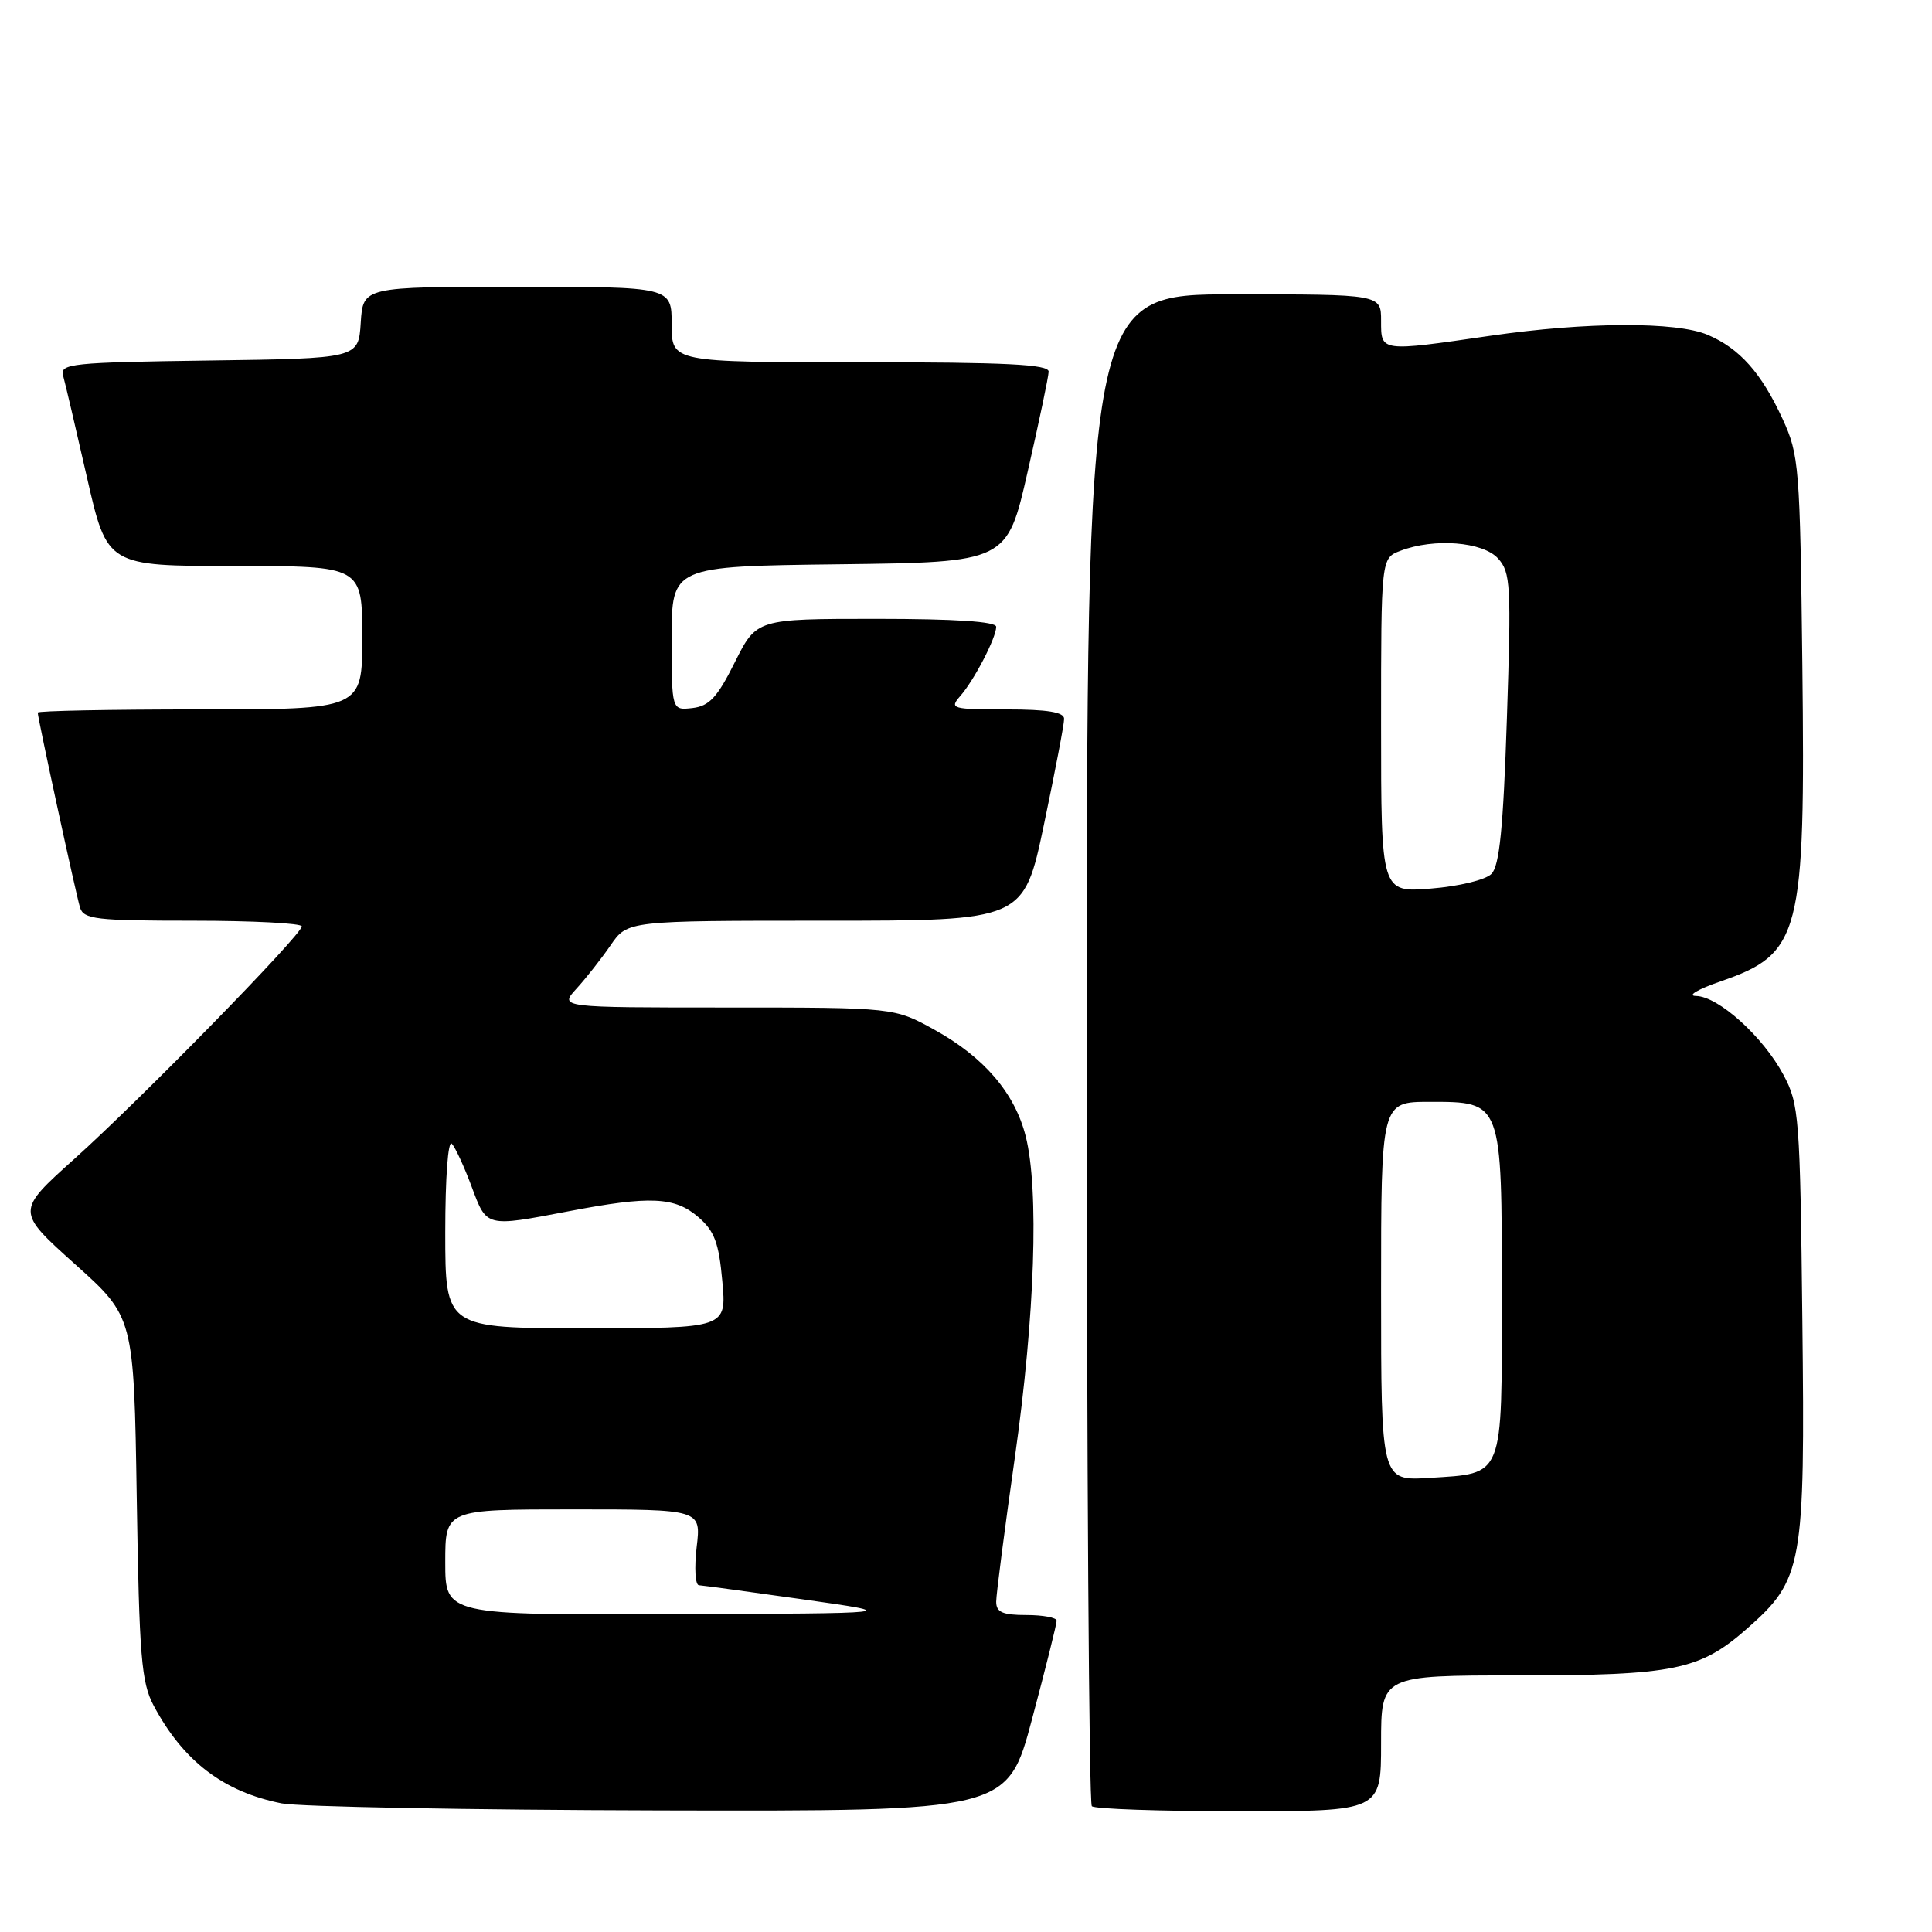 <?xml version="1.0" encoding="UTF-8" standalone="no"?>
<!DOCTYPE svg PUBLIC "-//W3C//DTD SVG 1.1//EN" "http://www.w3.org/Graphics/SVG/1.1/DTD/svg11.dtd" >
<svg xmlns="http://www.w3.org/2000/svg" xmlns:xlink="http://www.w3.org/1999/xlink" version="1.1" viewBox="0 0 256 256">
 <g >
 <path fill="currentColor"
d=" M 136.76 227.75 C 138.56 221.01 140.02 215.16 140.01 214.75 C 140.01 214.34 138.20 214.00 136.00 214.00 C 132.85 214.00 132.00 213.63 132.00 212.24 C 132.00 211.27 133.12 202.61 134.49 192.99 C 137.13 174.37 137.70 157.65 135.91 150.56 C 134.47 144.85 130.41 140.10 123.86 136.47 C 118.50 133.50 118.50 133.50 96.30 133.50 C 74.10 133.50 74.10 133.50 76.39 131.00 C 77.65 129.62 79.68 127.04 80.91 125.25 C 83.14 122.00 83.14 122.00 109.39 122.00 C 135.65 122.00 135.65 122.00 138.33 109.25 C 139.80 102.24 141.01 95.94 141.00 95.25 C 141.00 94.36 138.80 94.00 133.35 94.00 C 126.14 94.00 125.78 93.90 127.22 92.25 C 129.08 90.14 132.00 84.51 132.00 83.05 C 132.00 82.36 126.54 82.00 116.12 82.00 C 100.25 82.00 100.25 82.00 97.37 87.75 C 95.05 92.41 93.98 93.56 91.75 93.82 C 89.00 94.13 89.00 94.13 89.00 84.59 C 89.00 75.04 89.00 75.04 111.22 74.77 C 133.44 74.50 133.44 74.50 136.17 62.50 C 137.68 55.90 138.93 49.94 138.95 49.25 C 138.99 48.28 133.36 48.00 114.00 48.00 C 89.00 48.00 89.00 48.00 89.00 43.00 C 89.00 38.00 89.00 38.00 68.55 38.00 C 48.11 38.00 48.11 38.00 47.80 42.75 C 47.50 47.50 47.50 47.50 27.69 47.77 C 9.47 48.02 7.92 48.18 8.36 49.77 C 8.63 50.72 10.05 56.79 11.52 63.25 C 14.20 75.00 14.20 75.00 31.10 75.00 C 48.00 75.00 48.00 75.00 48.00 84.50 C 48.00 94.00 48.00 94.00 26.50 94.00 C 14.67 94.00 5.00 94.19 5.00 94.42 C 5.00 95.15 10.05 118.42 10.60 120.25 C 11.08 121.81 12.69 122.00 25.57 122.00 C 33.51 122.00 39.99 122.34 39.99 122.75 C 39.97 123.87 18.62 145.70 9.81 153.60 C 2.13 160.50 2.13 160.50 9.93 167.50 C 17.74 174.50 17.74 174.50 18.12 198.50 C 18.45 219.53 18.73 222.93 20.36 226.00 C 24.28 233.36 29.61 237.43 37.33 238.96 C 39.62 239.41 62.20 239.83 87.50 239.89 C 133.50 240.00 133.50 240.00 136.76 227.75 Z  M 183.00 231.00 C 183.00 222.00 183.00 222.00 201.13 222.00 C 221.85 222.00 225.23 221.31 231.48 215.81 C 238.88 209.29 239.19 207.59 238.82 174.92 C 238.52 147.91 238.39 146.30 236.31 142.41 C 233.60 137.34 227.68 132.01 224.72 131.97 C 223.50 131.95 224.97 131.08 227.98 130.04 C 238.61 126.37 239.23 123.96 238.82 88.13 C 238.51 61.77 238.39 60.27 236.20 55.51 C 233.39 49.41 230.51 46.17 226.28 44.37 C 222.12 42.60 210.21 42.65 197.50 44.49 C 182.81 46.62 183.00 46.64 183.00 42.50 C 183.00 39.00 183.00 39.00 163.50 39.00 C 144.00 39.00 144.00 39.00 144.00 138.83 C 144.00 193.74 144.30 238.97 144.67 239.33 C 145.03 239.70 153.81 240.00 164.17 240.00 C 183.00 240.00 183.00 240.00 183.00 231.00 Z  M 59.00 207.00 C 59.00 200.00 59.00 200.00 75.95 200.00 C 92.91 200.00 92.91 200.00 92.31 205.00 C 91.99 207.75 92.12 210.02 92.61 210.05 C 93.10 210.08 99.35 210.93 106.50 211.94 C 119.50 213.78 119.50 213.78 89.25 213.89 C 59.00 214.00 59.00 214.00 59.00 207.00 Z  M 59.00 163.30 C 59.00 156.05 59.37 151.01 59.87 151.55 C 60.35 152.07 61.53 154.64 62.50 157.25 C 64.51 162.65 64.34 162.60 75.34 160.50 C 86.14 158.43 89.40 158.58 92.52 161.26 C 94.67 163.11 95.25 164.66 95.71 169.76 C 96.28 176.00 96.28 176.00 77.64 176.00 C 59.00 176.00 59.00 176.00 59.00 163.30 Z  M 183.00 171.12 C 183.00 146.00 183.00 146.00 189.44 146.00 C 199.06 146.00 199.00 145.84 199.00 171.60 C 199.00 196.09 199.36 195.19 189.40 195.83 C 183.00 196.23 183.00 196.23 183.00 171.12 Z  M 183.00 96.11 C 183.00 73.95 183.00 73.95 185.57 72.98 C 190.05 71.27 196.49 71.78 198.50 74.00 C 200.17 75.85 200.26 77.54 199.67 95.20 C 199.19 109.70 198.69 114.74 197.62 115.80 C 196.84 116.59 193.29 117.45 189.61 117.74 C 183.00 118.27 183.00 118.27 183.00 96.11 Z "/>
</g>
</svg>